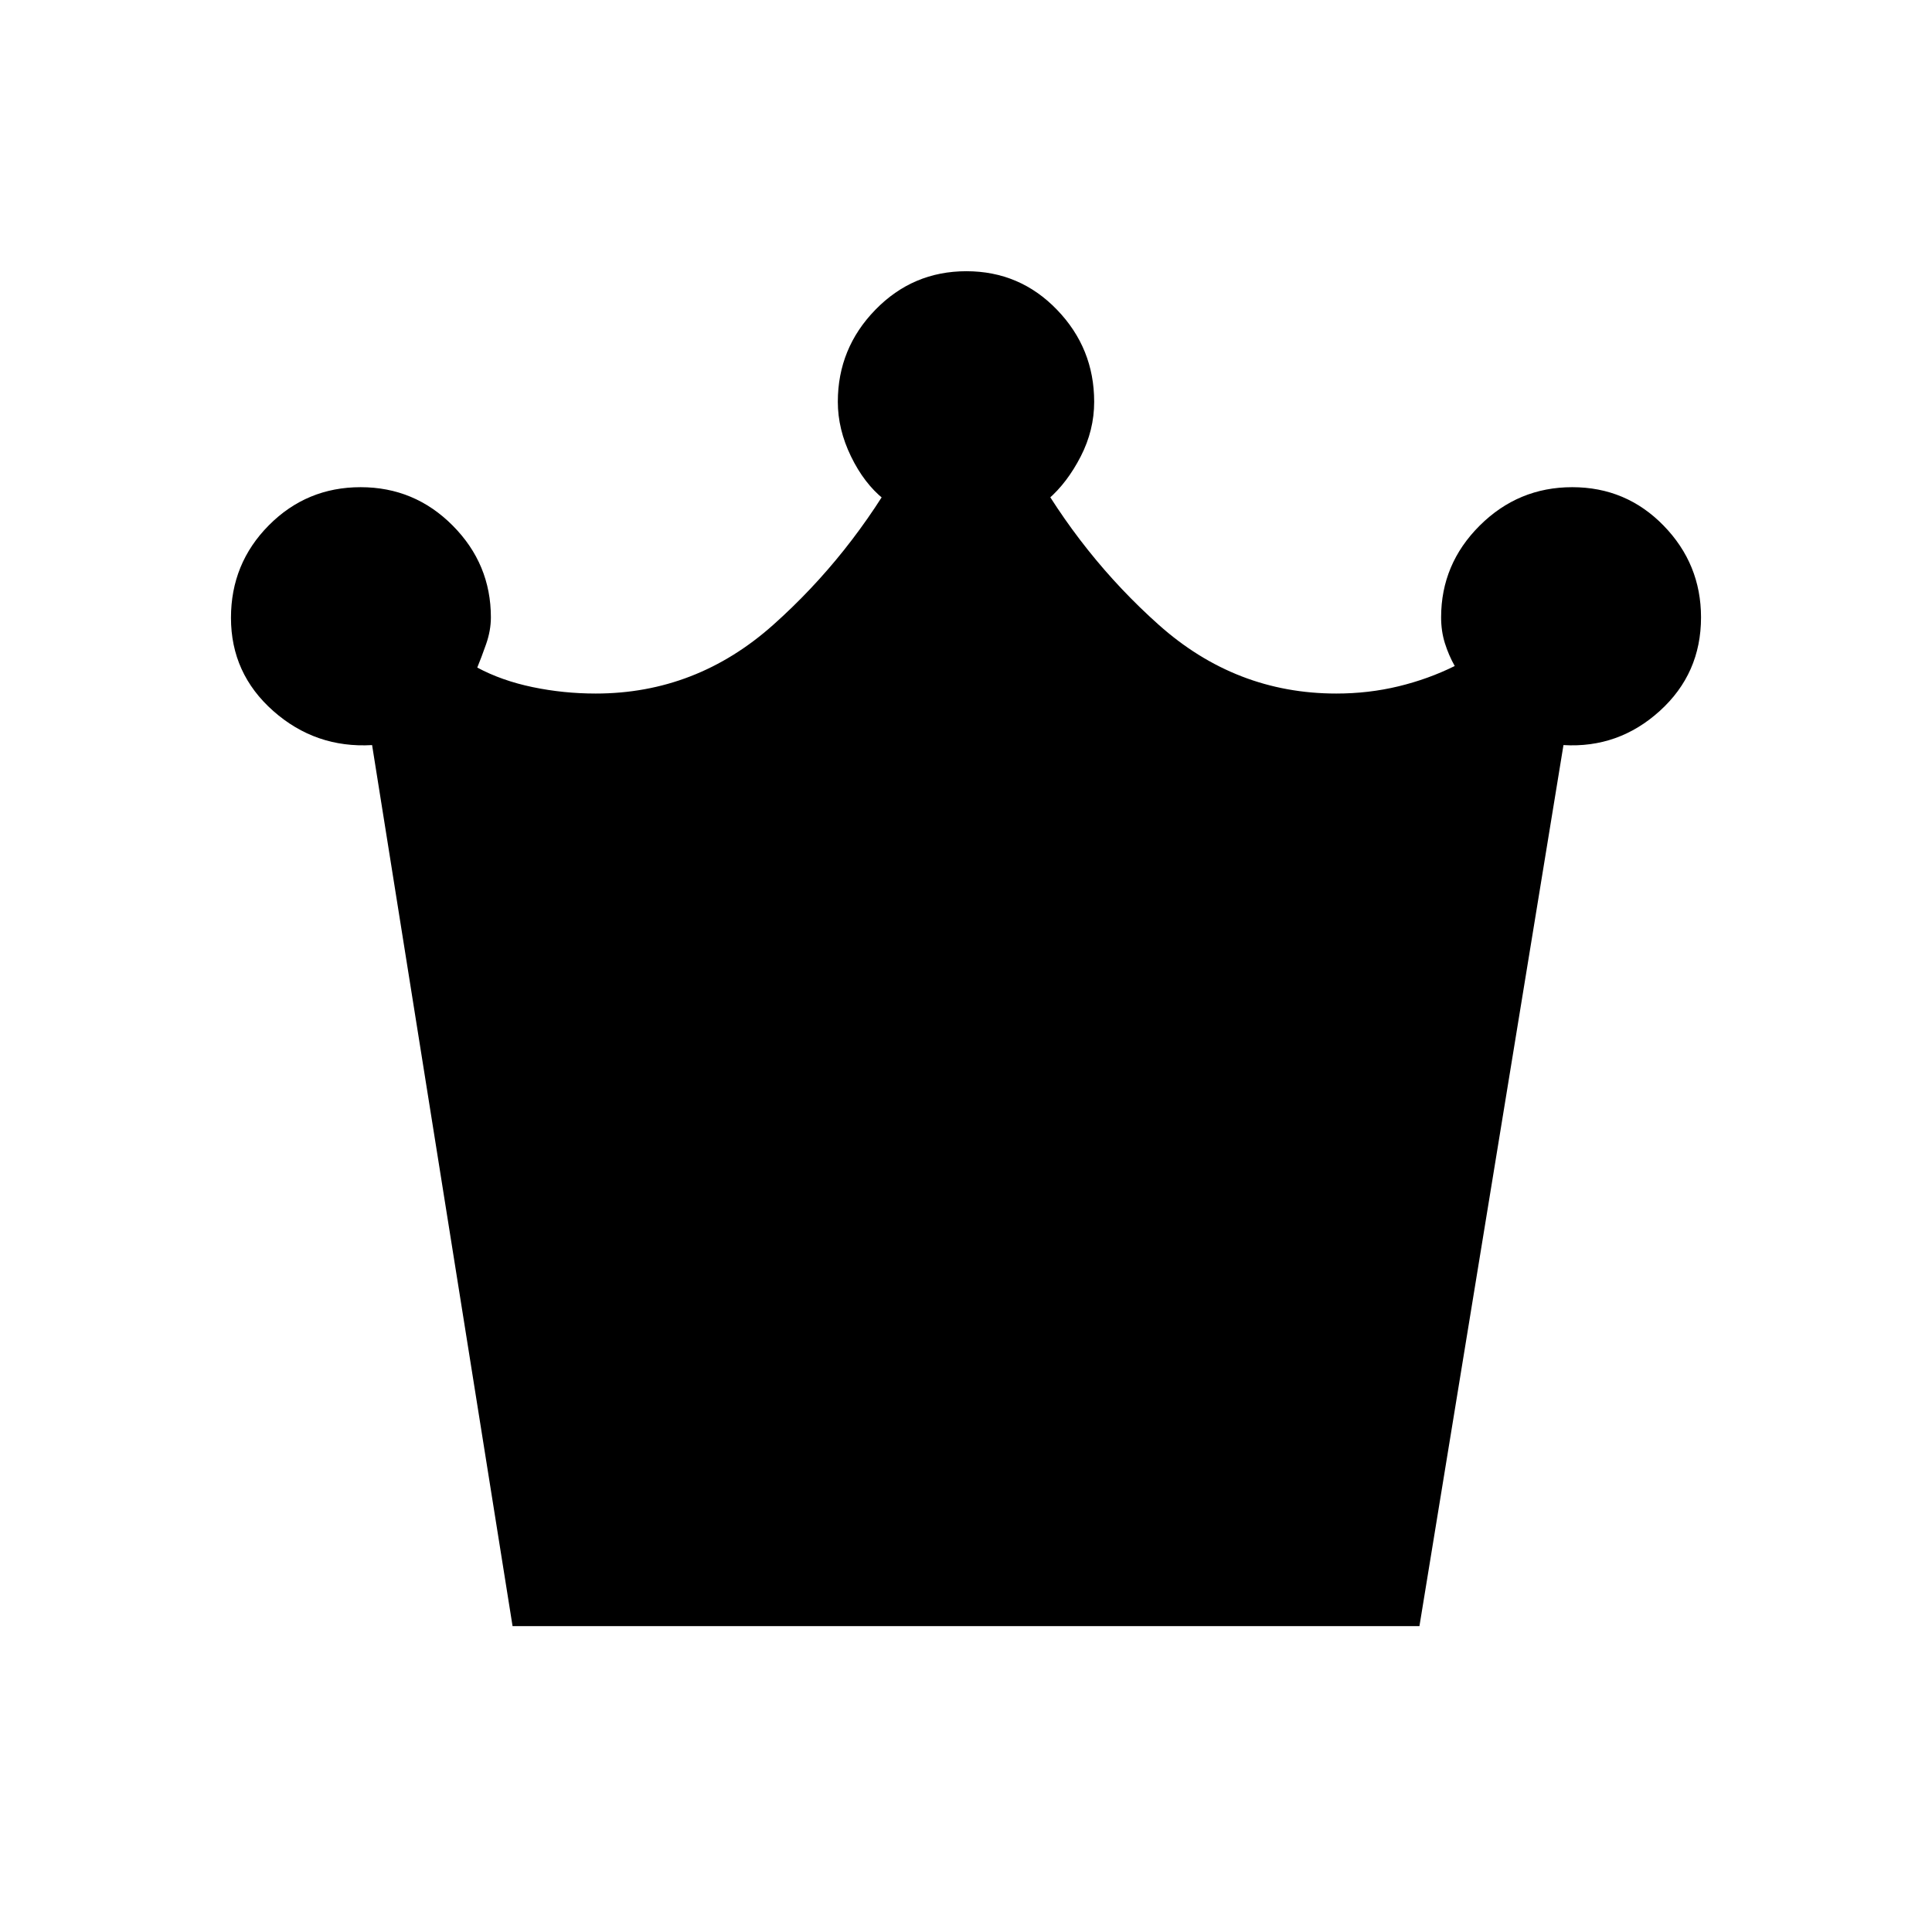 <svg xmlns="http://www.w3.org/2000/svg" height="20" viewBox="0 -960 960 960" width="20"><path d="m254.69-152-69.8-437.77q-28.12 1.62-49.12-16.96-21-18.58-21-46.29 0-27.01 18.81-45.96 18.82-18.94 45.62-18.94 26.8 0 45.76 19.09 18.96 19.1 18.96 45.6 0 6.52-2.38 13.31-2.39 6.8-4.39 11.63 12.16 6.52 27.49 9.71 15.33 3.2 31.36 3.2 49.95 0 88.24-34.16 38.3-34.15 64.14-80.54l-9.3 18.08q-9.68-7.75-16.23-21.22-6.54-13.47-6.54-27.12 0-26.58 18.65-45.73 18.65-19.16 45.23-19.16t45.04 19.16q18.46 19.15 18.46 45.73 0 14.14-6.69 27.16-6.69 13.03-16.08 21.18l-9.3-18.08q25.84 46.39 64.14 80.54 38.29 34.16 88.24 34.16 16.03 0 30.86-3.58 14.83-3.58 27.99-10.1-3-5.32-4.89-11.33-1.88-6-1.88-12.84 0-26.5 19.17-45.6 19.18-19.09 45.98-19.09 26.8 0 45.4 19.09 18.6 19.1 18.6 45.6 0 27.92-20.5 46.5t-47.85 16.96L705.31-152H254.69Z"/></svg>